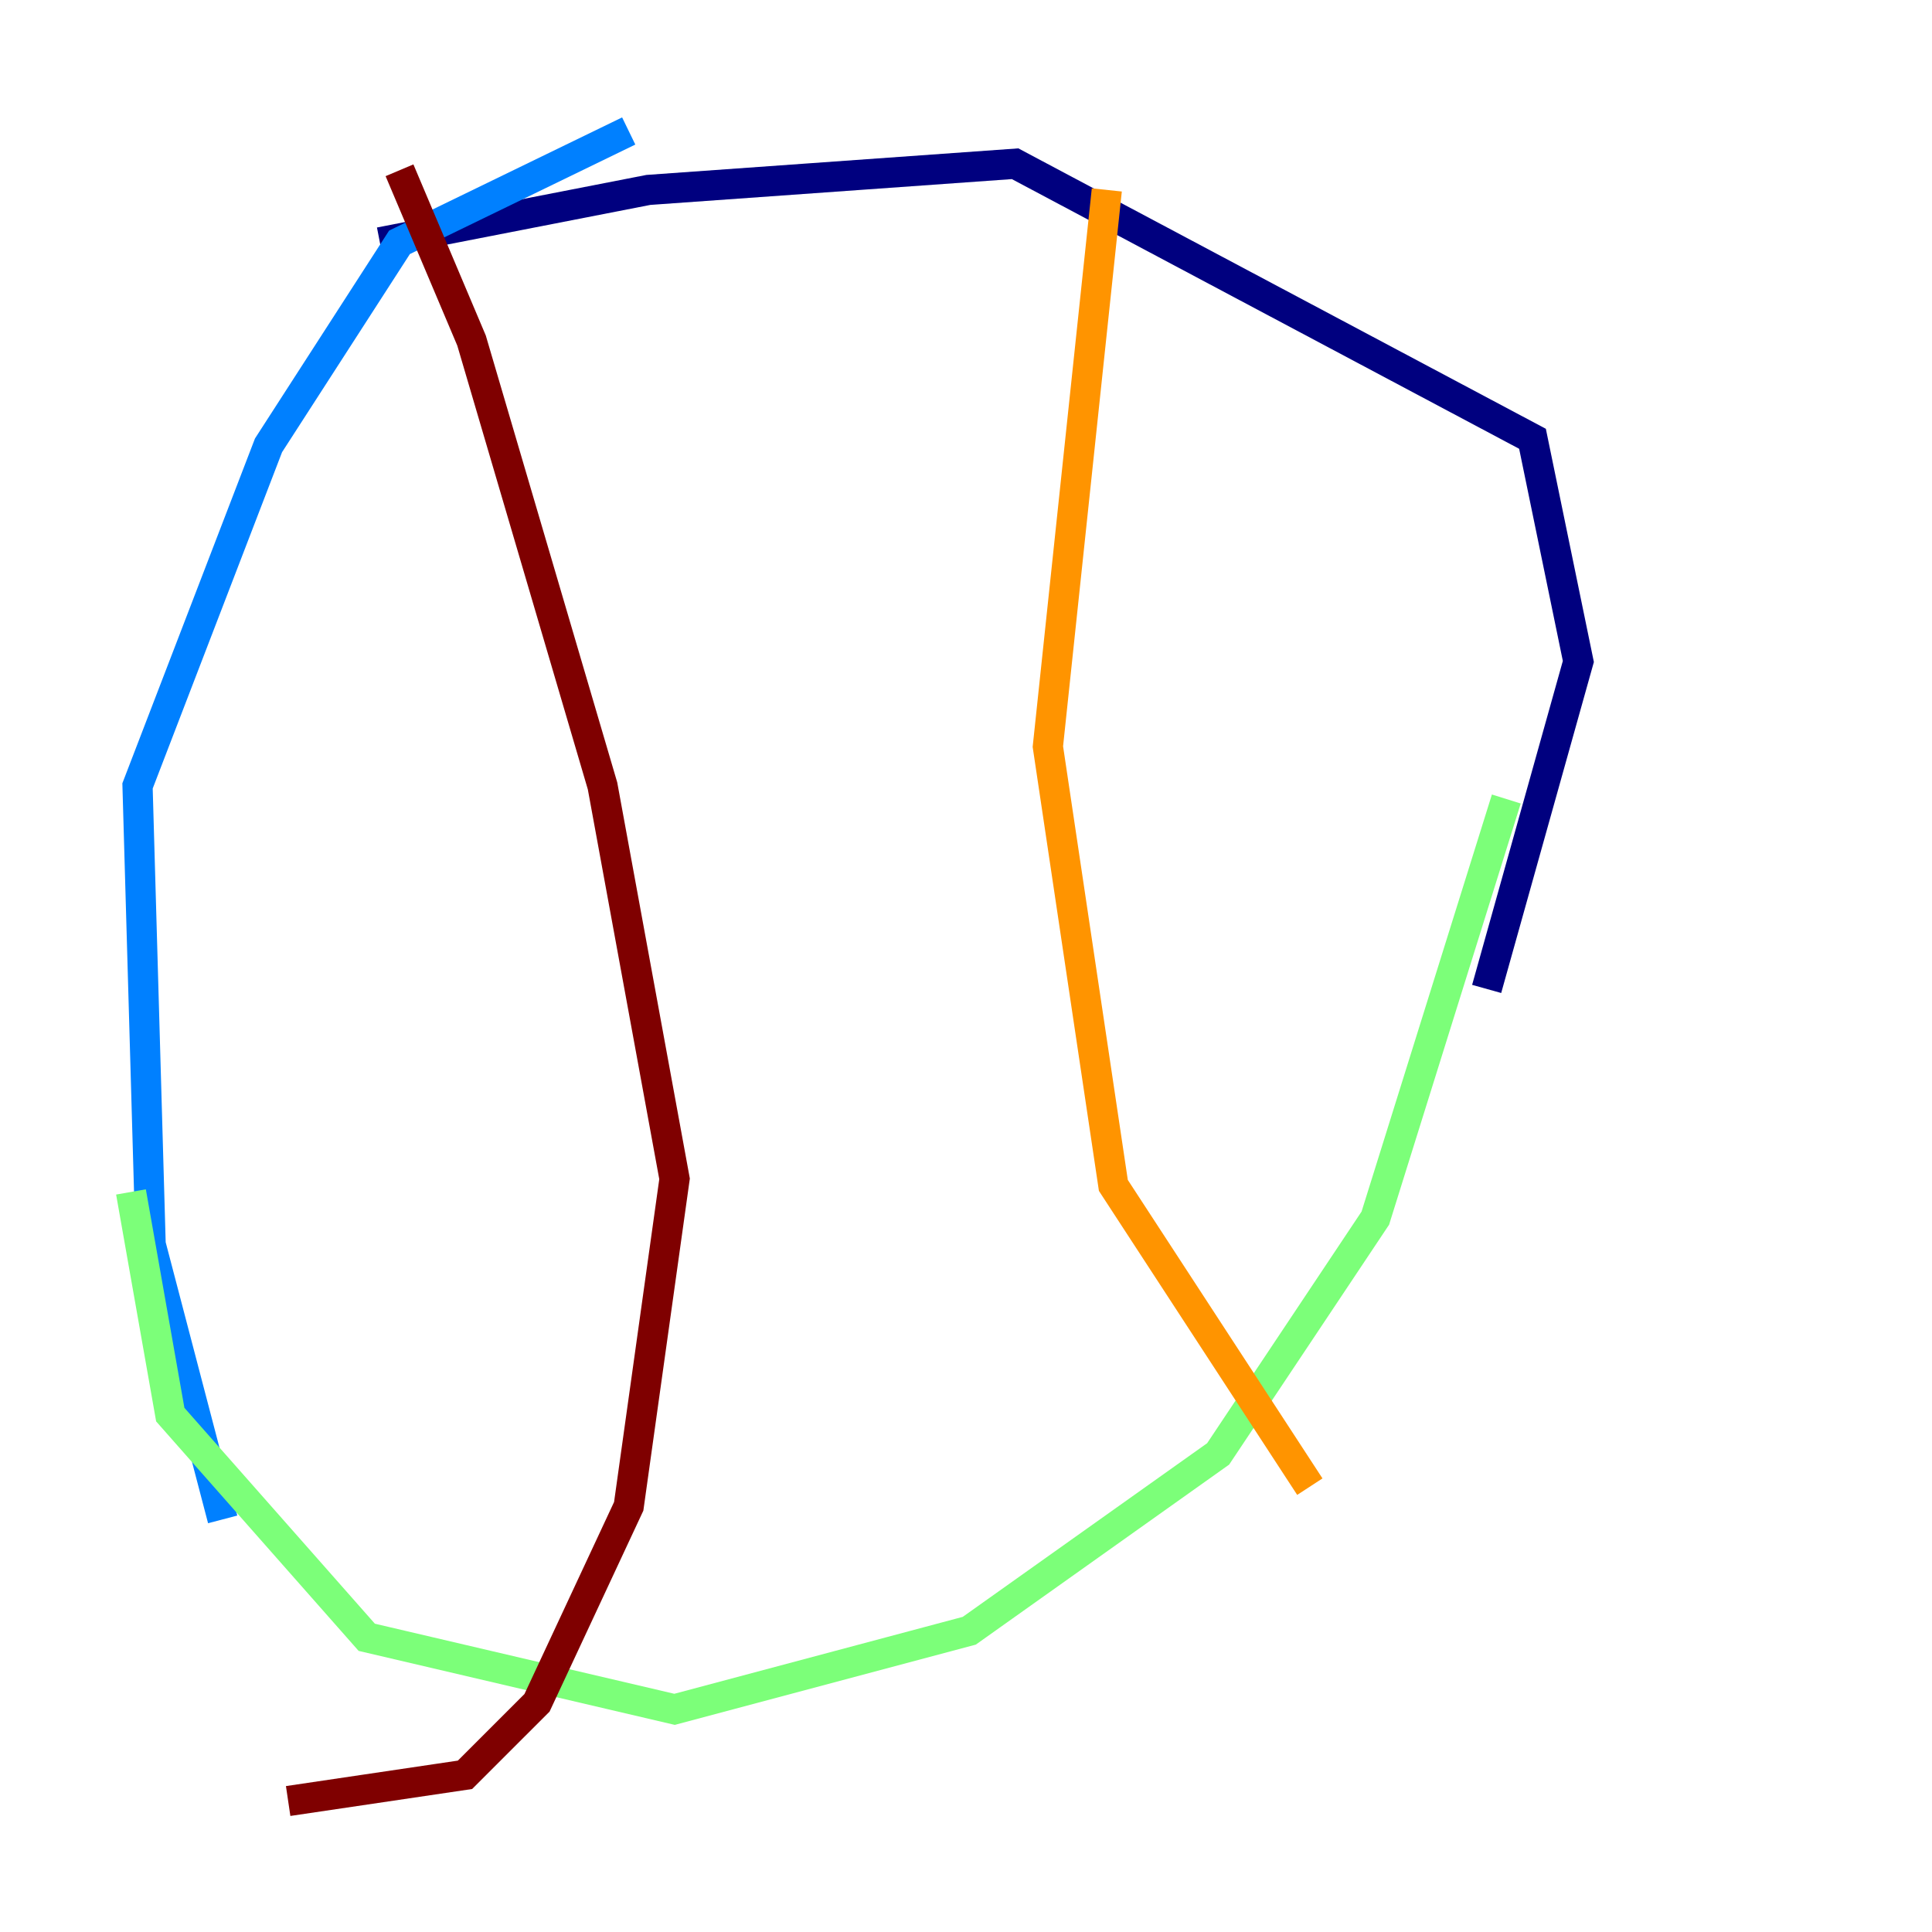 <?xml version="1.0" encoding="utf-8" ?>
<svg baseProfile="tiny" height="128" version="1.2" viewBox="0,0,128,128" width="128" xmlns="http://www.w3.org/2000/svg" xmlns:ev="http://www.w3.org/2001/xml-events" xmlns:xlink="http://www.w3.org/1999/xlink"><defs /><polyline fill="none" points="25.166,16.054 42.956,12.583 67.254,10.848 101.532,29.071 104.57,43.824 98.495,65.519" stroke="#00007f" stroke-width="2" /><polyline fill="none" points="14.752,100.664 9.98,82.441 9.112,52.068 17.79,29.505 26.468,16.054 41.654,8.678" stroke="#0080ff" stroke-width="2" /><polyline fill="none" points="99.797,52.936 91.119,80.705 80.705,96.325 64.217,108.041 44.691,113.248 24.298,108.475 11.281,93.722 8.678,78.969" stroke="#7cff79" stroke-width="2" /><polyline fill="none" points="73.329,12.583 69.424,49.464 73.763,78.536 86.78,98.495" stroke="#ff9400" stroke-width="2" /><polyline fill="none" points="26.468,11.281 31.241,22.563 39.919,52.068 44.691,78.102 41.654,99.797 35.58,112.814 30.807,117.586 19.091,119.322" stroke="#7f0000" stroke-width="2" /></svg>